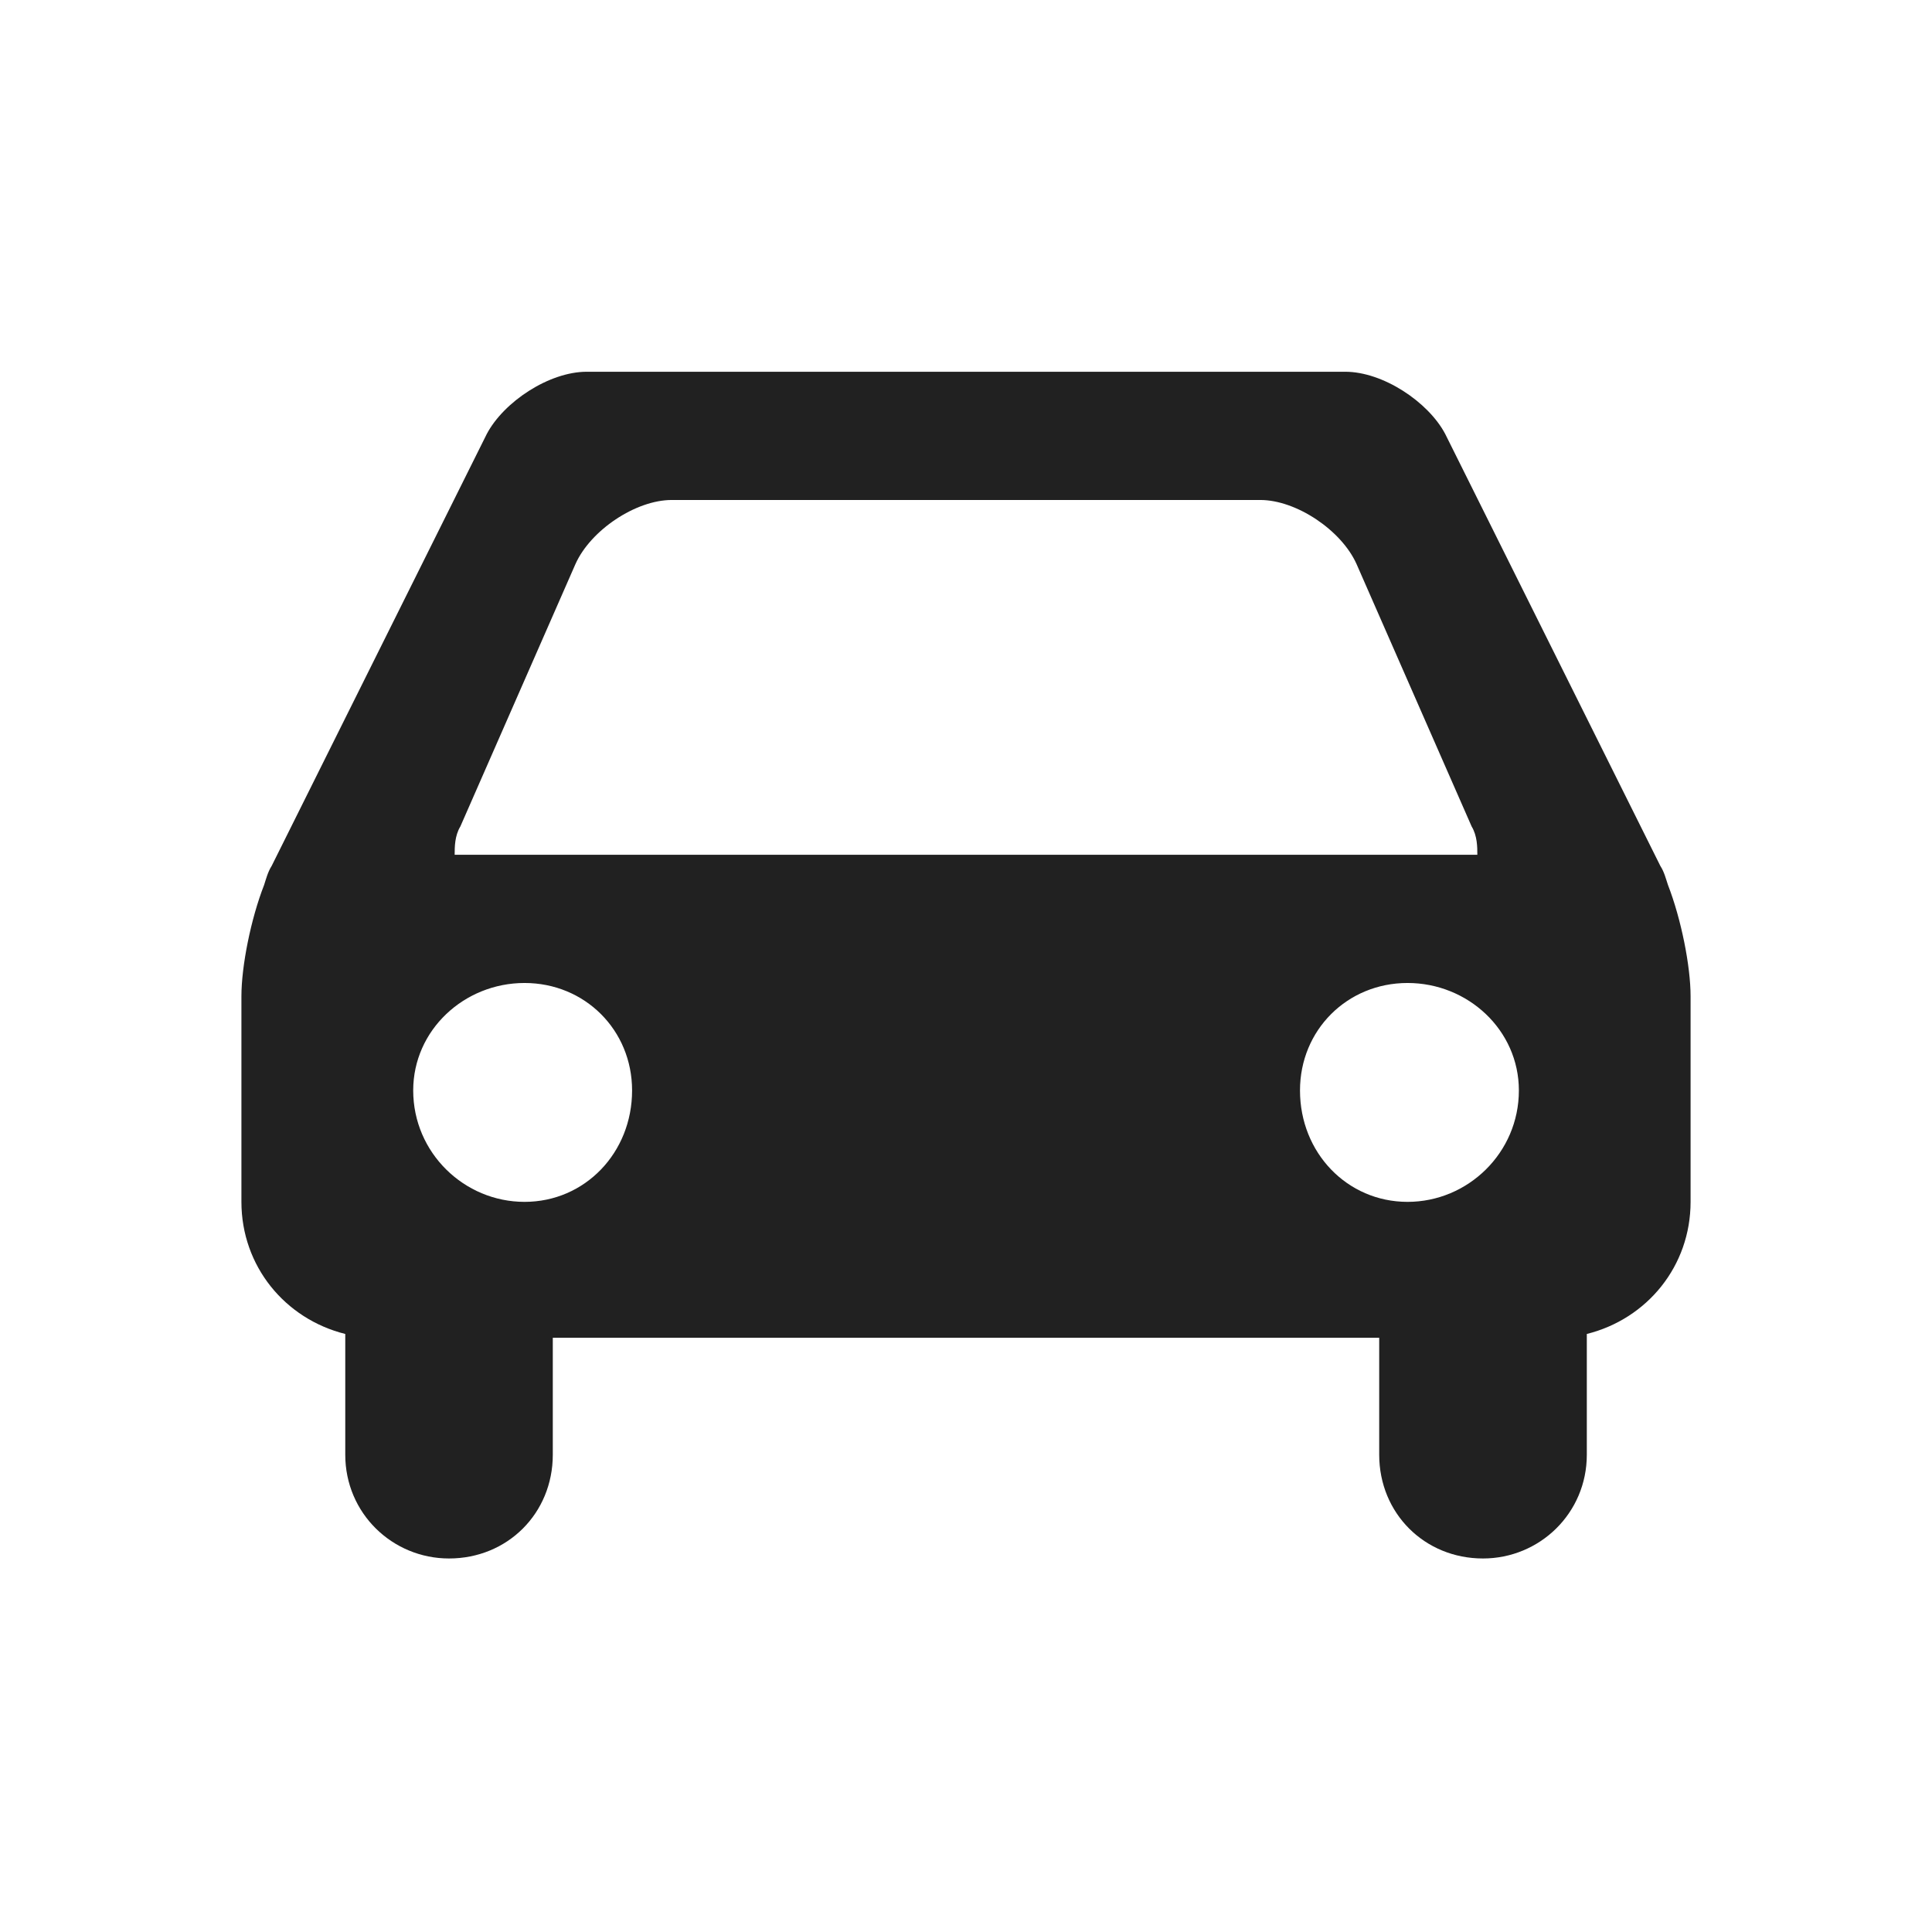 <svg width="24" height="24" viewBox="0 0 24 24" fill="none" xmlns="http://www.w3.org/2000/svg">
<path d="M17.953 5.391L20.626 10.758C20.673 10.829 20.696 10.922 20.72 10.993C20.884 11.415 21.001 12.001 21.001 12.376V14.93C21.001 15.727 20.462 16.384 19.712 16.571V18.071C19.712 18.798 19.126 19.36 18.422 19.36C17.695 19.36 17.133 18.798 17.133 18.071V16.618H6.867V18.071C6.867 18.798 6.305 19.36 5.578 19.36C4.874 19.36 4.289 18.798 4.289 18.071V16.571C3.539 16.384 2.999 15.727 2.999 14.93V12.376C2.999 12.001 3.116 11.415 3.281 10.993C3.304 10.922 3.328 10.829 3.374 10.758L6.047 5.391C6.257 4.993 6.82 4.618 7.289 4.618H16.711C17.18 4.618 17.743 4.993 17.953 5.391ZM7.148 7.008L5.719 10.266C5.648 10.383 5.648 10.524 5.648 10.618H18.352C18.352 10.524 18.352 10.383 18.281 10.266L16.852 7.008C16.664 6.586 16.102 6.211 15.656 6.211H8.344C7.898 6.211 7.336 6.586 7.148 7.008ZM6.516 14.93C7.266 14.93 7.852 14.32 7.852 13.546C7.852 12.796 7.266 12.211 6.516 12.211C5.766 12.211 5.133 12.796 5.133 13.546C5.133 14.32 5.766 14.93 6.516 14.93ZM17.485 14.93C18.235 14.93 18.868 14.32 18.868 13.546C18.868 12.796 18.235 12.211 17.485 12.211C16.735 12.211 16.149 12.796 16.149 13.546C16.149 14.32 16.735 14.93 17.485 14.93Z" fill="#212121" stroke="#212121" stroke-width="0"/>
</svg>
